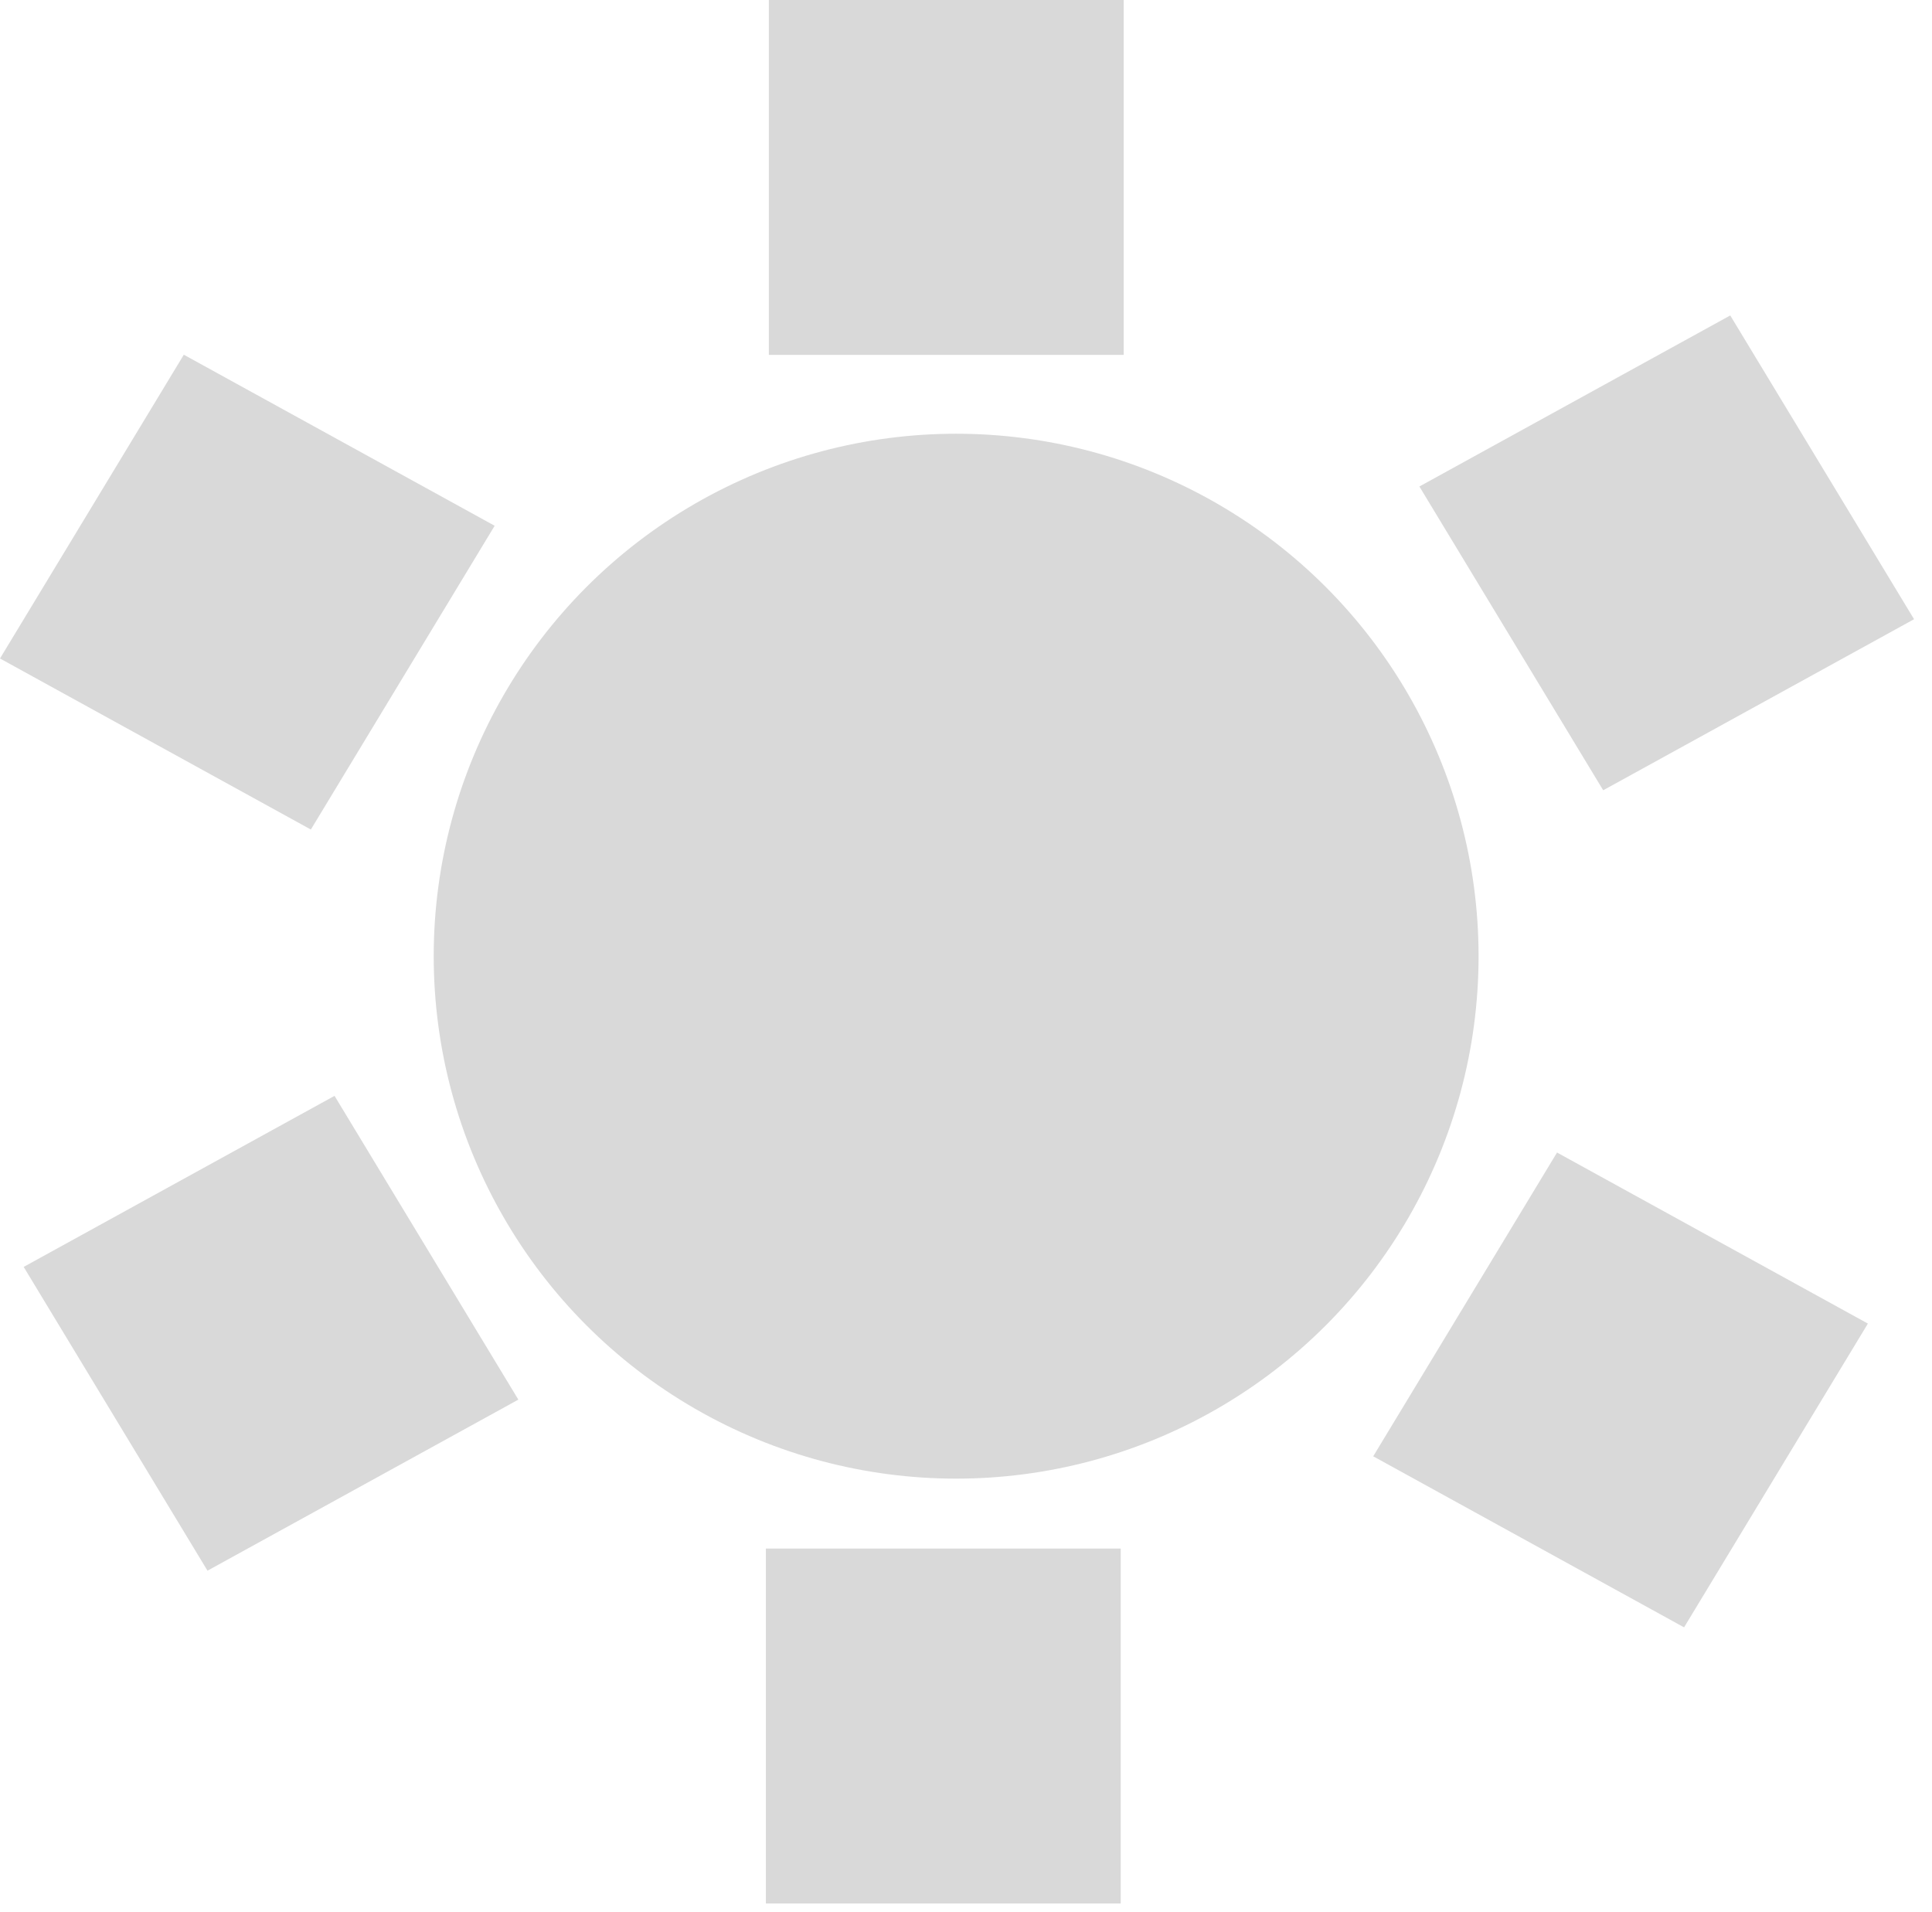 <svg width="98" height="97" viewBox="0 0 98 97" fill="none" xmlns="http://www.w3.org/2000/svg">
<rect x="39" width="18" height="18" fill="#D9D9D9"/>
<rect width="18" height="18" transform="matrix(0.518 0.856 -0.876 0.482 87.766 16)" fill="#D9D9D9"/>
<rect width="18" height="18" transform="matrix(0.518 0.856 -0.876 0.482 16.969 55.584)" fill="#D9D9D9"/>
<rect width="18" height="18" transform="matrix(0.518 -0.856 0.876 0.482 0 33.4)" fill="#D9D9D9"/>
<rect width="18" height="18" transform="matrix(0.518 -0.856 0.876 0.482 69.656 73.867)" fill="#D9D9D9"/>
<rect x="38.848" y="78.547" width="18" height="18" fill="#D9D9D9"/>
<circle cx="48.5" cy="48.5" r="26.5" fill="#D9D9D9"/>
</svg>
